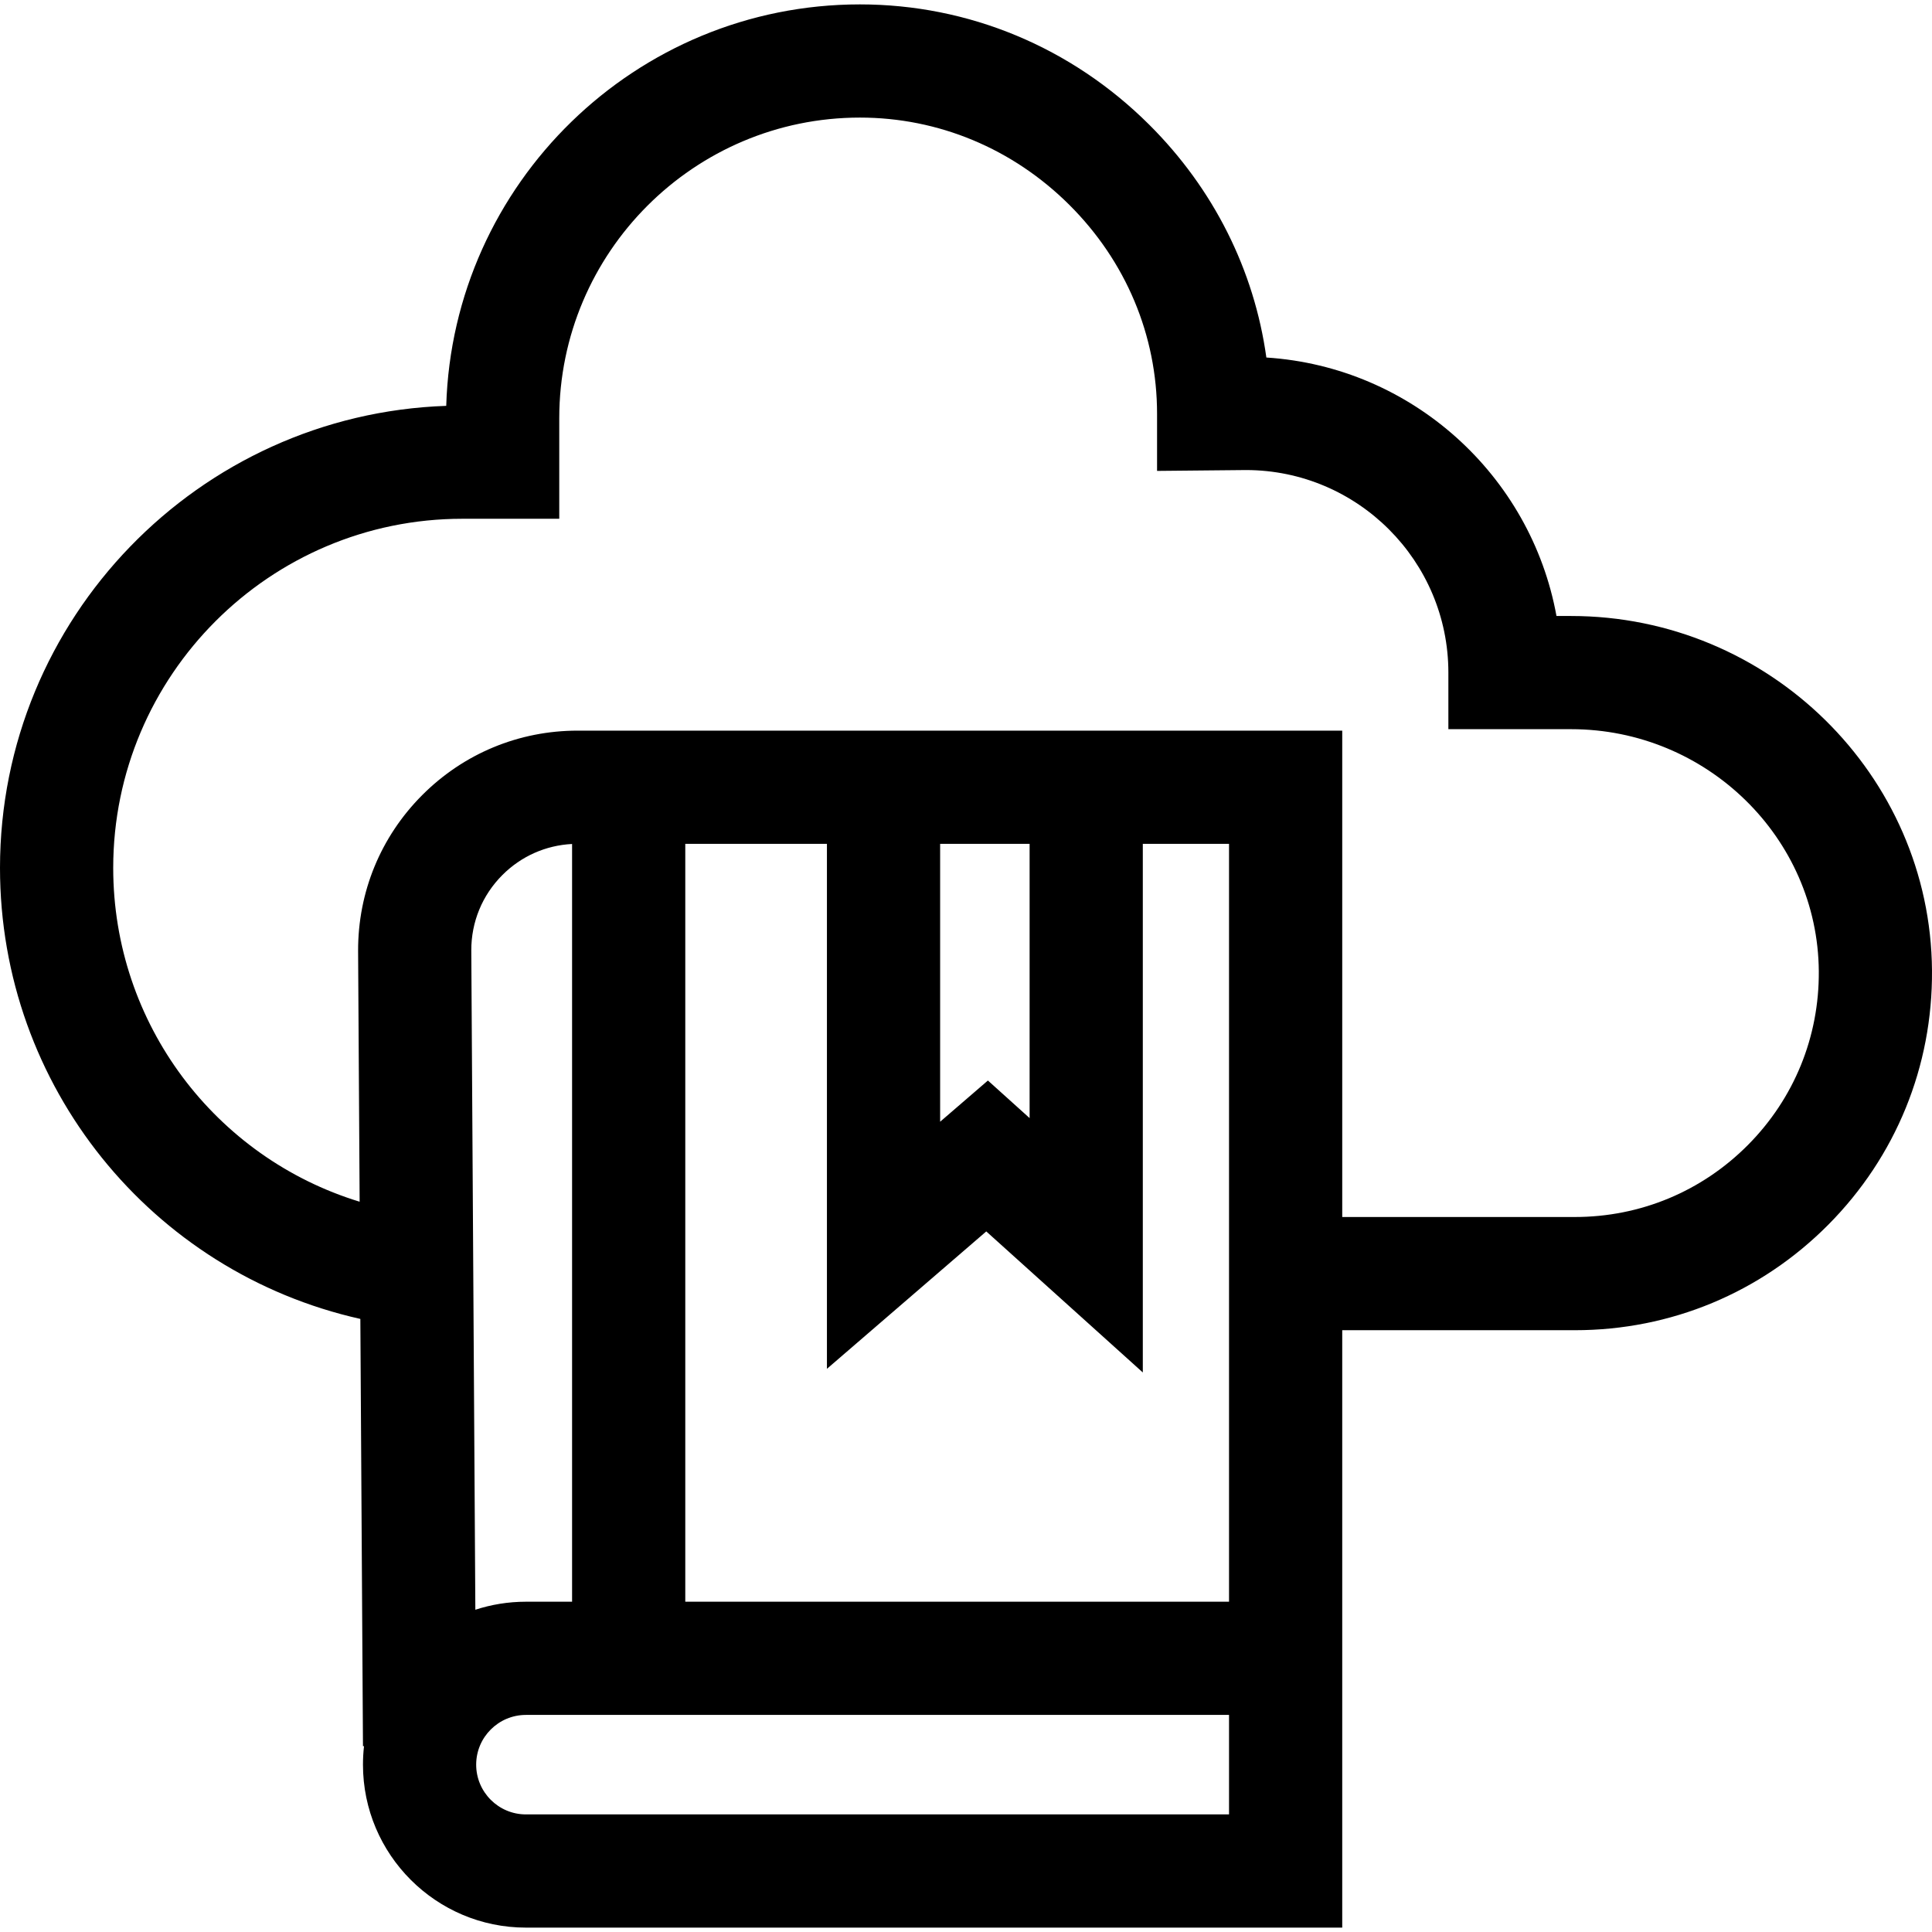 <svg id="Capa_1" enable-background="new 0 0 512 512" height="512" viewBox="0 0 512 512" width="512" xmlns="http://www.w3.org/2000/svg"><path d="m416.363 163.244h-3.88c-6.773-37.267-38.31-66.011-76.883-68.498-3.229-23.185-13.966-44.688-31.032-61.689-20.644-20.567-47.879-31.893-76.685-31.893-59.376 0-107.884 47.429-109.628 106.391-65.591 2.253-118.255 56.315-118.255 122.445 0 57.929 40.21 107.144 95.496 119.527l.695 113.219.277-.001c-.183 1.611-.277 3.25-.277 4.909 0 23.811 19.371 43.182 43.182 43.182h216.332v-158.318h61.658c25.411 0 49.265-9.933 67.167-27.969 17.901-18.033 27.655-41.964 27.467-67.383-.383-51.788-43.285-93.922-95.634-93.922zm-291.466 88.636c-.021-7.54 2.899-14.633 8.223-19.973 4.978-4.993 11.496-7.886 18.486-8.242v200.807h-12.233c-4.677 0-9.182.747-13.403 2.129zm200.808 228.956h-186.332c-7.269 0-13.182-5.913-13.182-13.182s5.913-13.182 13.182-13.182h186.332zm0-56.363h-144.099v-200.846h37.539v139.126l42.227-36.414 41.484 37.378v-140.09h22.849zm-76.56-200.846h23.711v72.678l-11.049-9.956-12.662 10.919zm214.094 79.789c-12.228 12.318-28.52 19.103-45.876 19.103h-61.658v-128.892h-202.634c-15.57 0-30.2 6.072-41.194 17.098-10.994 11.024-17.024 25.671-16.979 41.29l.408 66.454c-38.2-11.666-65.306-47.129-65.306-88.469 0-51.015 41.504-92.519 92.519-92.519h25.688v-26.64c0-43.935 35.743-79.678 79.677-79.678 20.814 0 40.529 8.22 55.512 23.146 14.983 14.927 23.235 34.581 23.235 55.343v15.145l23.594-.227c29.565.035 53.606 24.1 53.606 53.673v15h32.533c35.929 0 65.373 28.775 65.635 64.146.127 17.364-6.535 33.71-18.76 46.027z"/></svg>